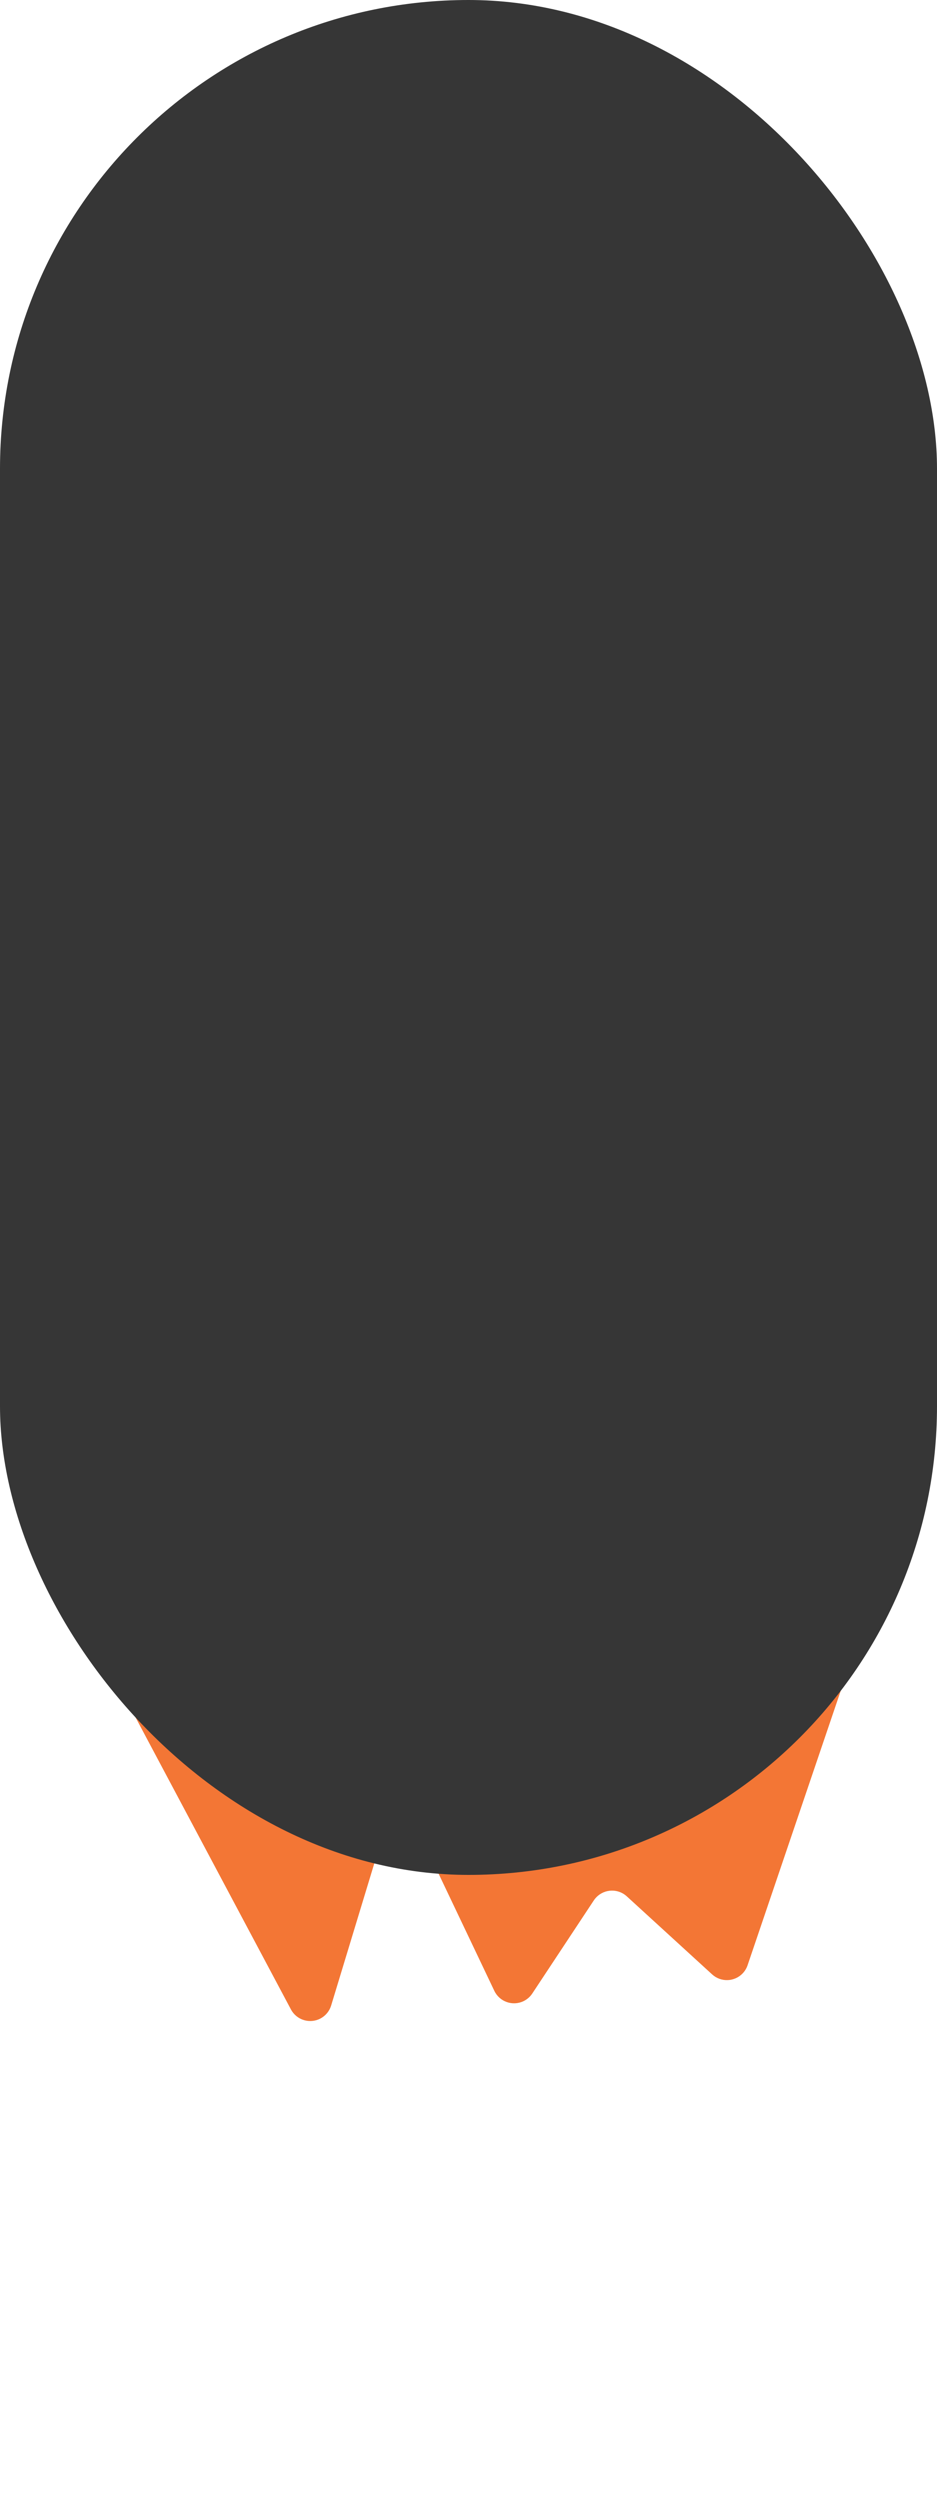 <?xml version="1.0" encoding="UTF-8"?>
<svg width="300px" height="800px" viewBox="0 0 300 800" version="1.1" xmlns="http://www.w3.org/2000/svg" xmlns:xlink="http://www.w3.org/1999/xlink">
    <title>JetPack3</title>
    <g id="Page-1" stroke="none" stroke-width="1" fill="none" fill-rule="evenodd">
        <g id="Robot-Sprites" transform="translate(-3055, -1095)">
            <g id="JetPack3" transform="translate(3055, 1095)">
                <path d="M17,500 L80.485,610.691 C82.408,614.045 86.686,615.204 90.039,613.281 C90.696,612.904 91.288,612.423 91.791,611.857 L122.23,577.581 C124.797,574.69 129.222,574.428 132.112,576.995 C132.246,577.114 132.375,577.238 132.499,577.366 L153.58,599.196 C154.899,600.562 156.716,601.333 158.615,601.333 L192.525,601.333 C193.902,601.333 195.25,601.74 196.397,602.502 L214.943,614.818 C218.164,616.956 222.508,616.079 224.647,612.859 C224.787,612.648 224.915,612.43 225.032,612.205 L283.126,500 L283.126,500 L17,500 Z" id="Path-2" fill="#F3BD35"></path>
                <path d="M17,500 L93.149,643.054 C94.966,646.467 99.205,647.76 102.618,645.944 C104.259,645.07 105.486,643.579 106.026,641.799 L121.997,589.221 C123.12,585.522 127.03,583.434 130.729,584.557 C132.613,585.13 134.169,586.469 135.015,588.247 L158.266,637.098 C159.928,640.589 164.104,642.072 167.595,640.411 C168.745,639.864 169.724,639.013 170.426,637.951 L190.12,608.166 C192.252,604.941 196.594,604.055 199.819,606.188 C200.124,606.389 200.413,606.614 200.682,606.861 L227.999,631.839 C230.852,634.448 235.279,634.25 237.888,631.397 C238.541,630.683 239.039,629.841 239.351,628.924 L283.126,500 L283.126,500 L17,500 Z" id="Path-2" fill="#F37635"></path>
                <rect id="Rectangle" fill="#363636" x="0" y="0" width="300" height="600" rx="150"></rect>
                <rect id="Rectangle" x="0" y="0" width="300" height="800"></rect>
            </g>
        </g>
    </g>
</svg>